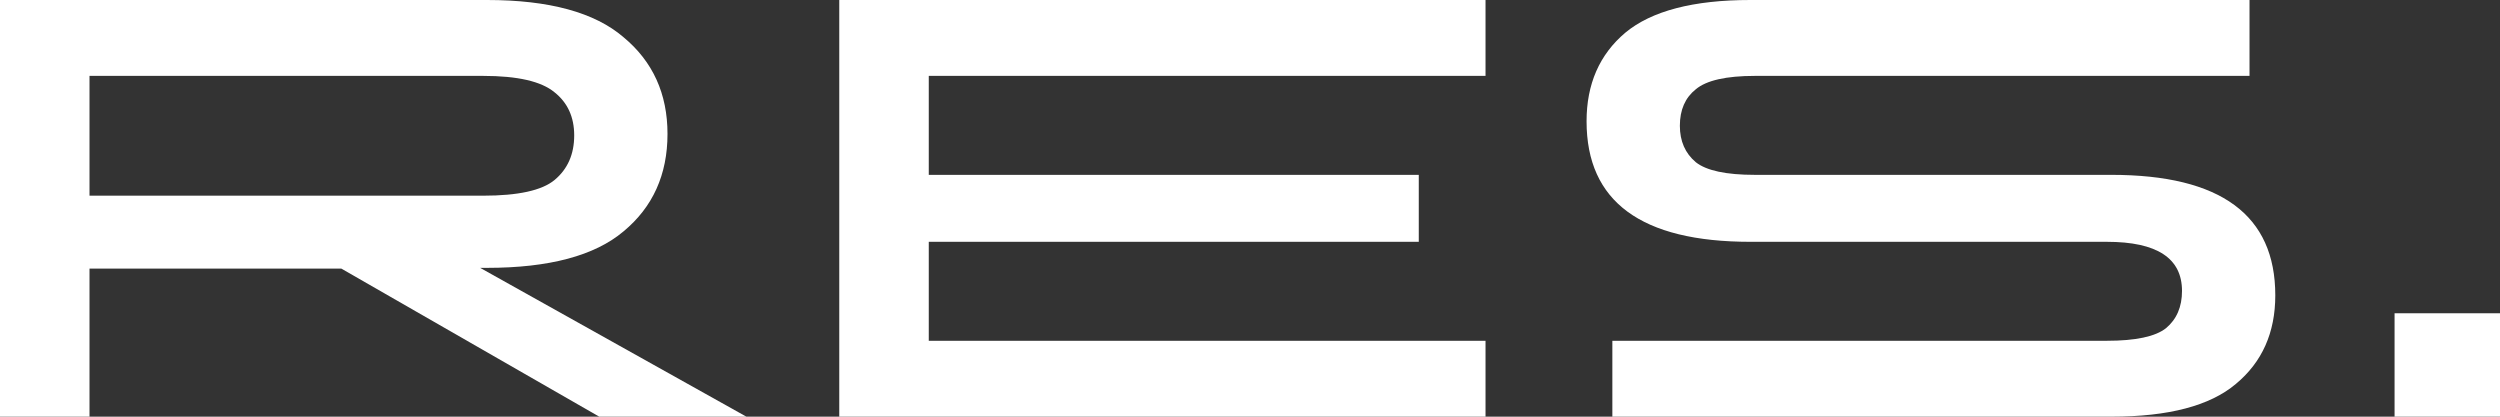 <svg width="1104" height="184" viewBox="0 0 1104 184" fill="none" xmlns="http://www.w3.org/2000/svg">
<rect x="0" y="0" width="1104" height="184" fill="#333333" stroke="none"/>
<path d="M0 184V0H215.047C242.514 0 262.612 5.476 275.341 16.429C288.293 27.162 294.768 41.4 294.768 59.143C294.768 77.105 288.293 91.452 275.341 102.186C262.612 112.919 242.514 118.286 215.047 118.286H212.032L329.605 184H264.622L150.734 118.614H39.526V184H0ZM213.372 33.514H39.526V86.414H213.372C228.781 86.414 239.276 84.114 244.859 79.514C250.665 74.695 253.568 68.124 253.568 59.8C253.568 51.695 250.665 45.343 244.859 40.743C239.053 35.924 228.557 33.514 213.372 33.514Z" fill="white"/>
<path d="M370.62 184V0H656.009V33.514H410.145V77.214H626.532V106.786H410.145V150.486H656.009V184H370.62Z" fill="white"/>
<path d="M712.016 184V150.486H930.413C943.141 150.486 951.85 148.624 956.54 144.9C961.229 140.957 963.574 135.481 963.574 128.471C963.574 114.014 952.52 106.786 930.413 106.786H772.979C724.745 106.786 700.627 89.043 700.627 53.557C700.627 37.129 706.322 24.095 717.71 14.457C729.323 4.819 747.746 0 772.979 0H993.386V33.514H774.989C762.261 33.514 753.552 35.486 748.862 39.429C744.173 43.152 741.828 48.519 741.828 55.529C741.828 62.319 744.173 67.686 748.862 71.629C753.552 75.352 762.261 77.214 774.989 77.214H932.422C980.657 77.214 1004.77 94.957 1004.77 130.443C1004.77 146.871 998.969 159.905 987.357 169.543C975.968 179.181 957.656 184 932.422 184H712.016Z" fill="white"/>
<path d="M1057.44 184V138.329H1104V184H1057.44Z" fill="white"/>
</svg>
